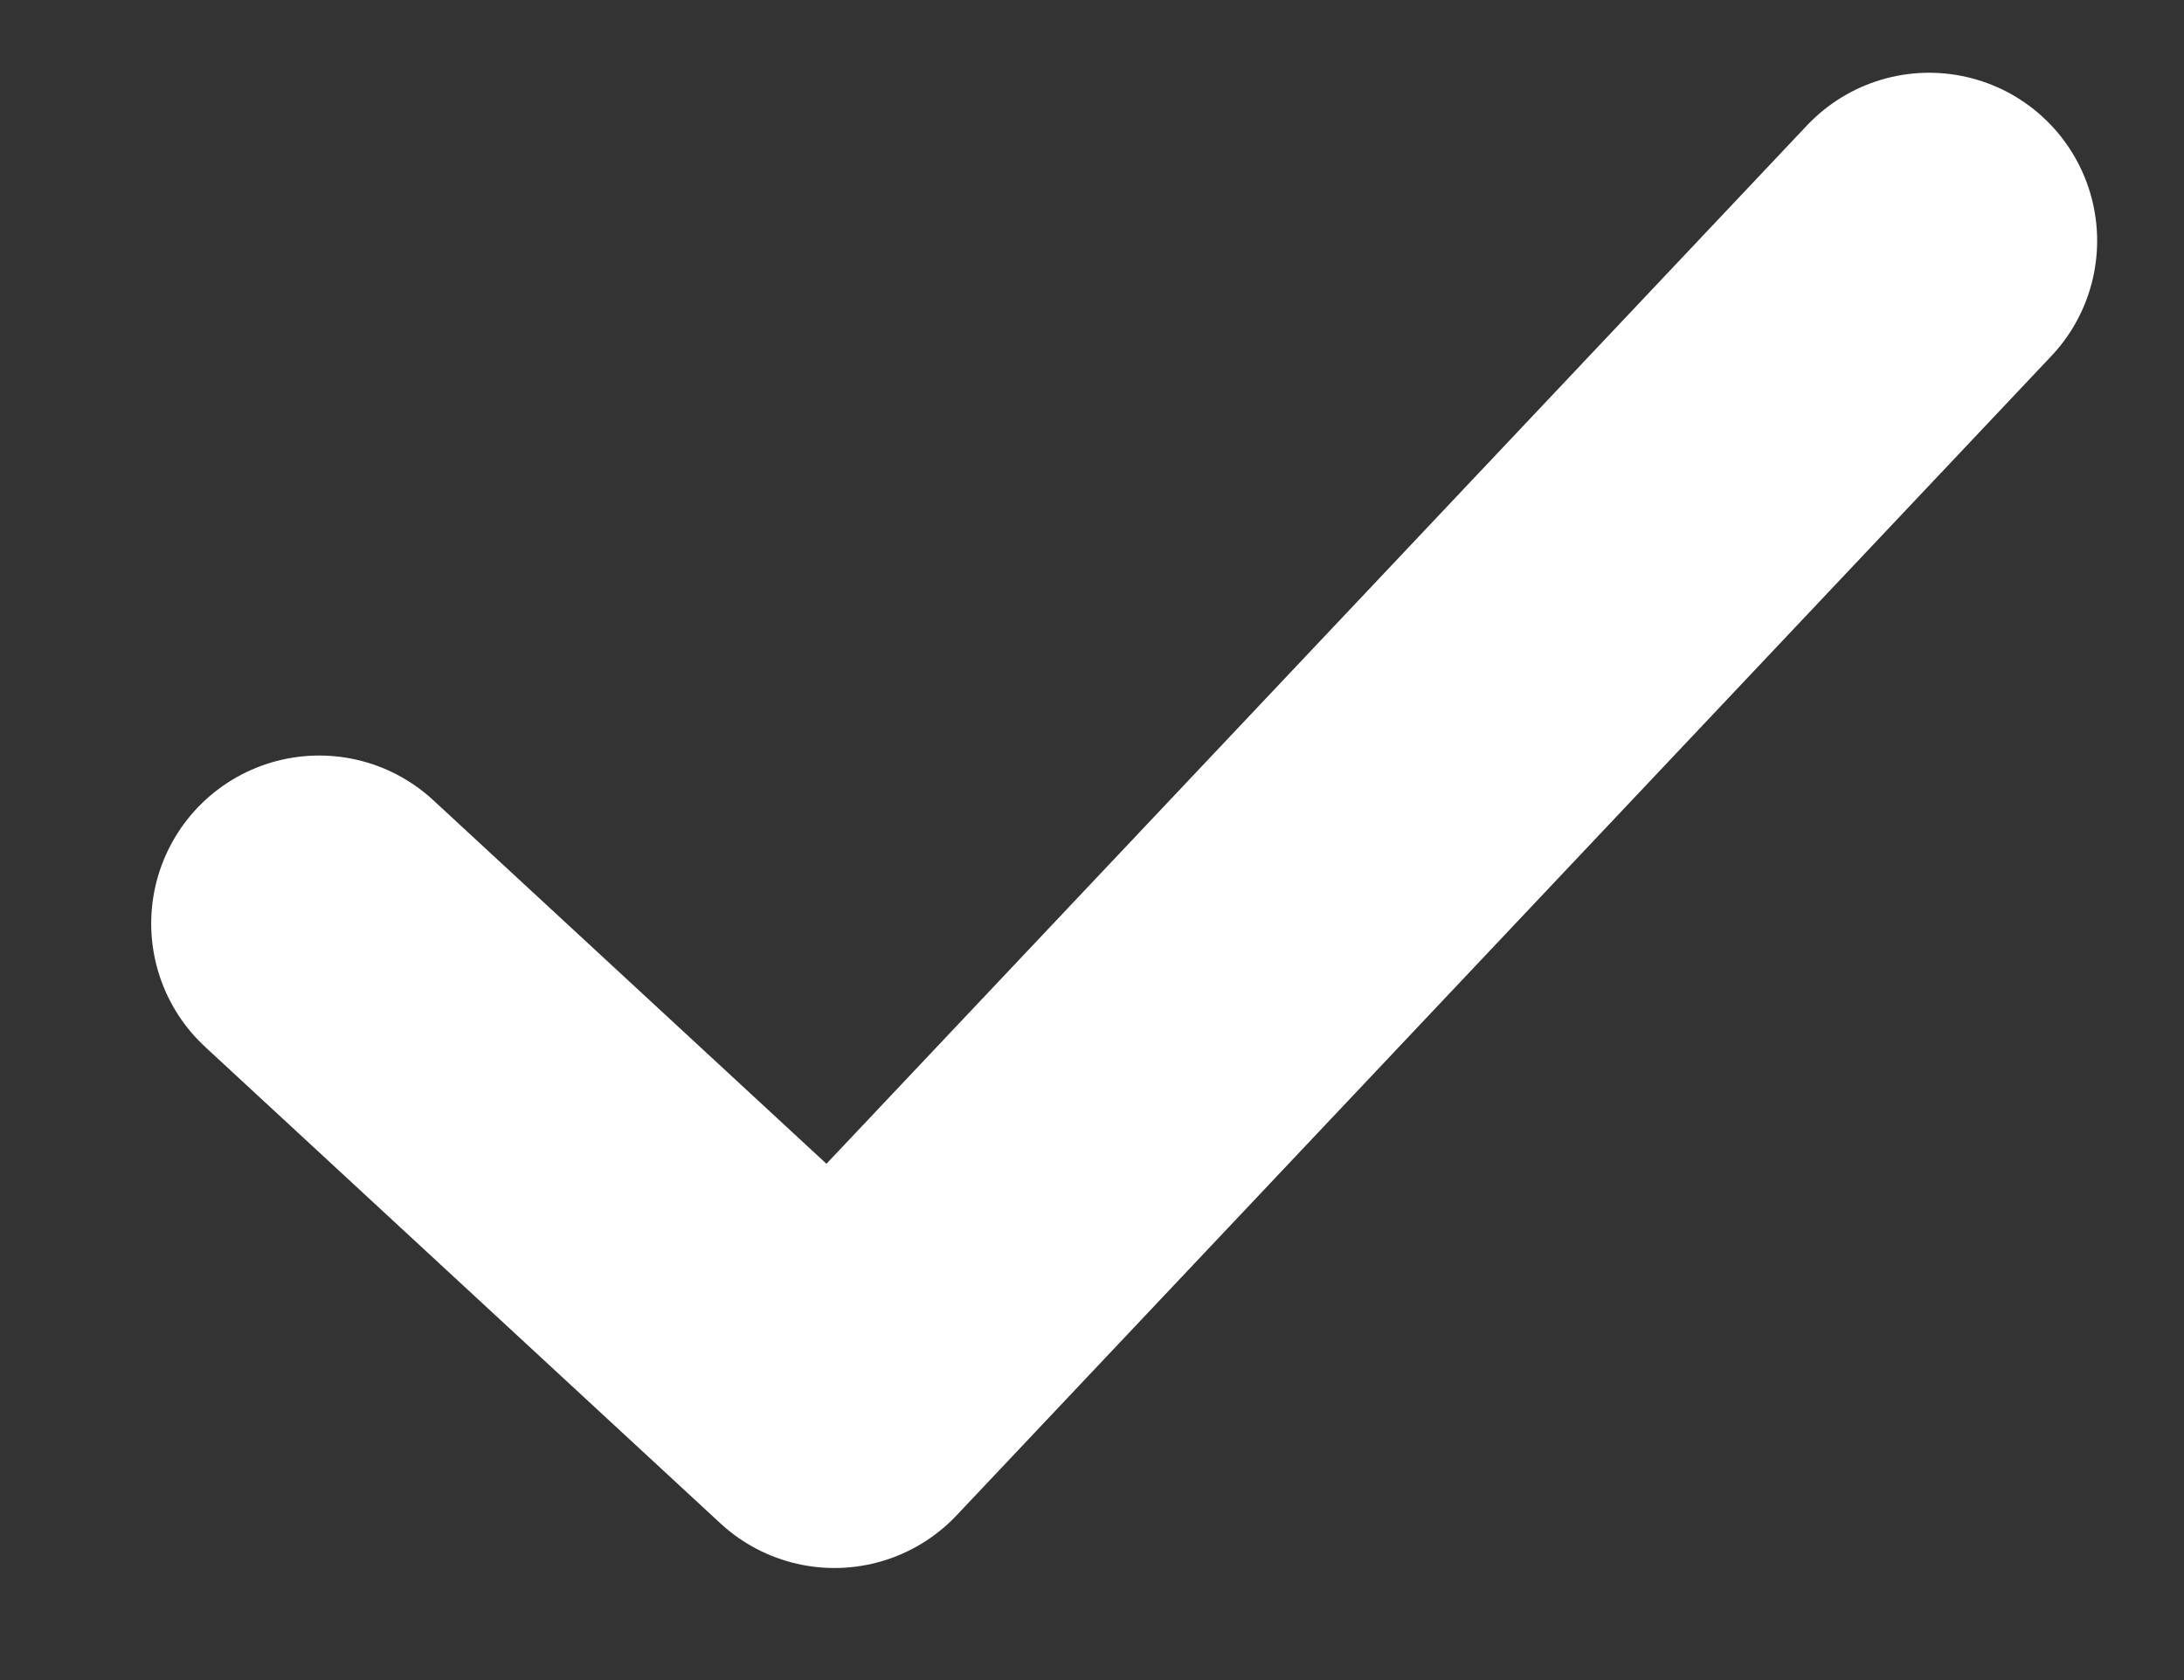 <svg width="13" height="10" viewBox="0 0 13 10" fill="none" xmlns="http://www.w3.org/2000/svg">
<rect x="0" y="0" width="13" height="10" fill="#333333" stroke="none"/>
<path d="M11.483 1.433L4.967 8.333L1.9 5.497" stroke="white" stroke-width="2" stroke-linecap="round" stroke-linejoin="round"/>
</svg>
